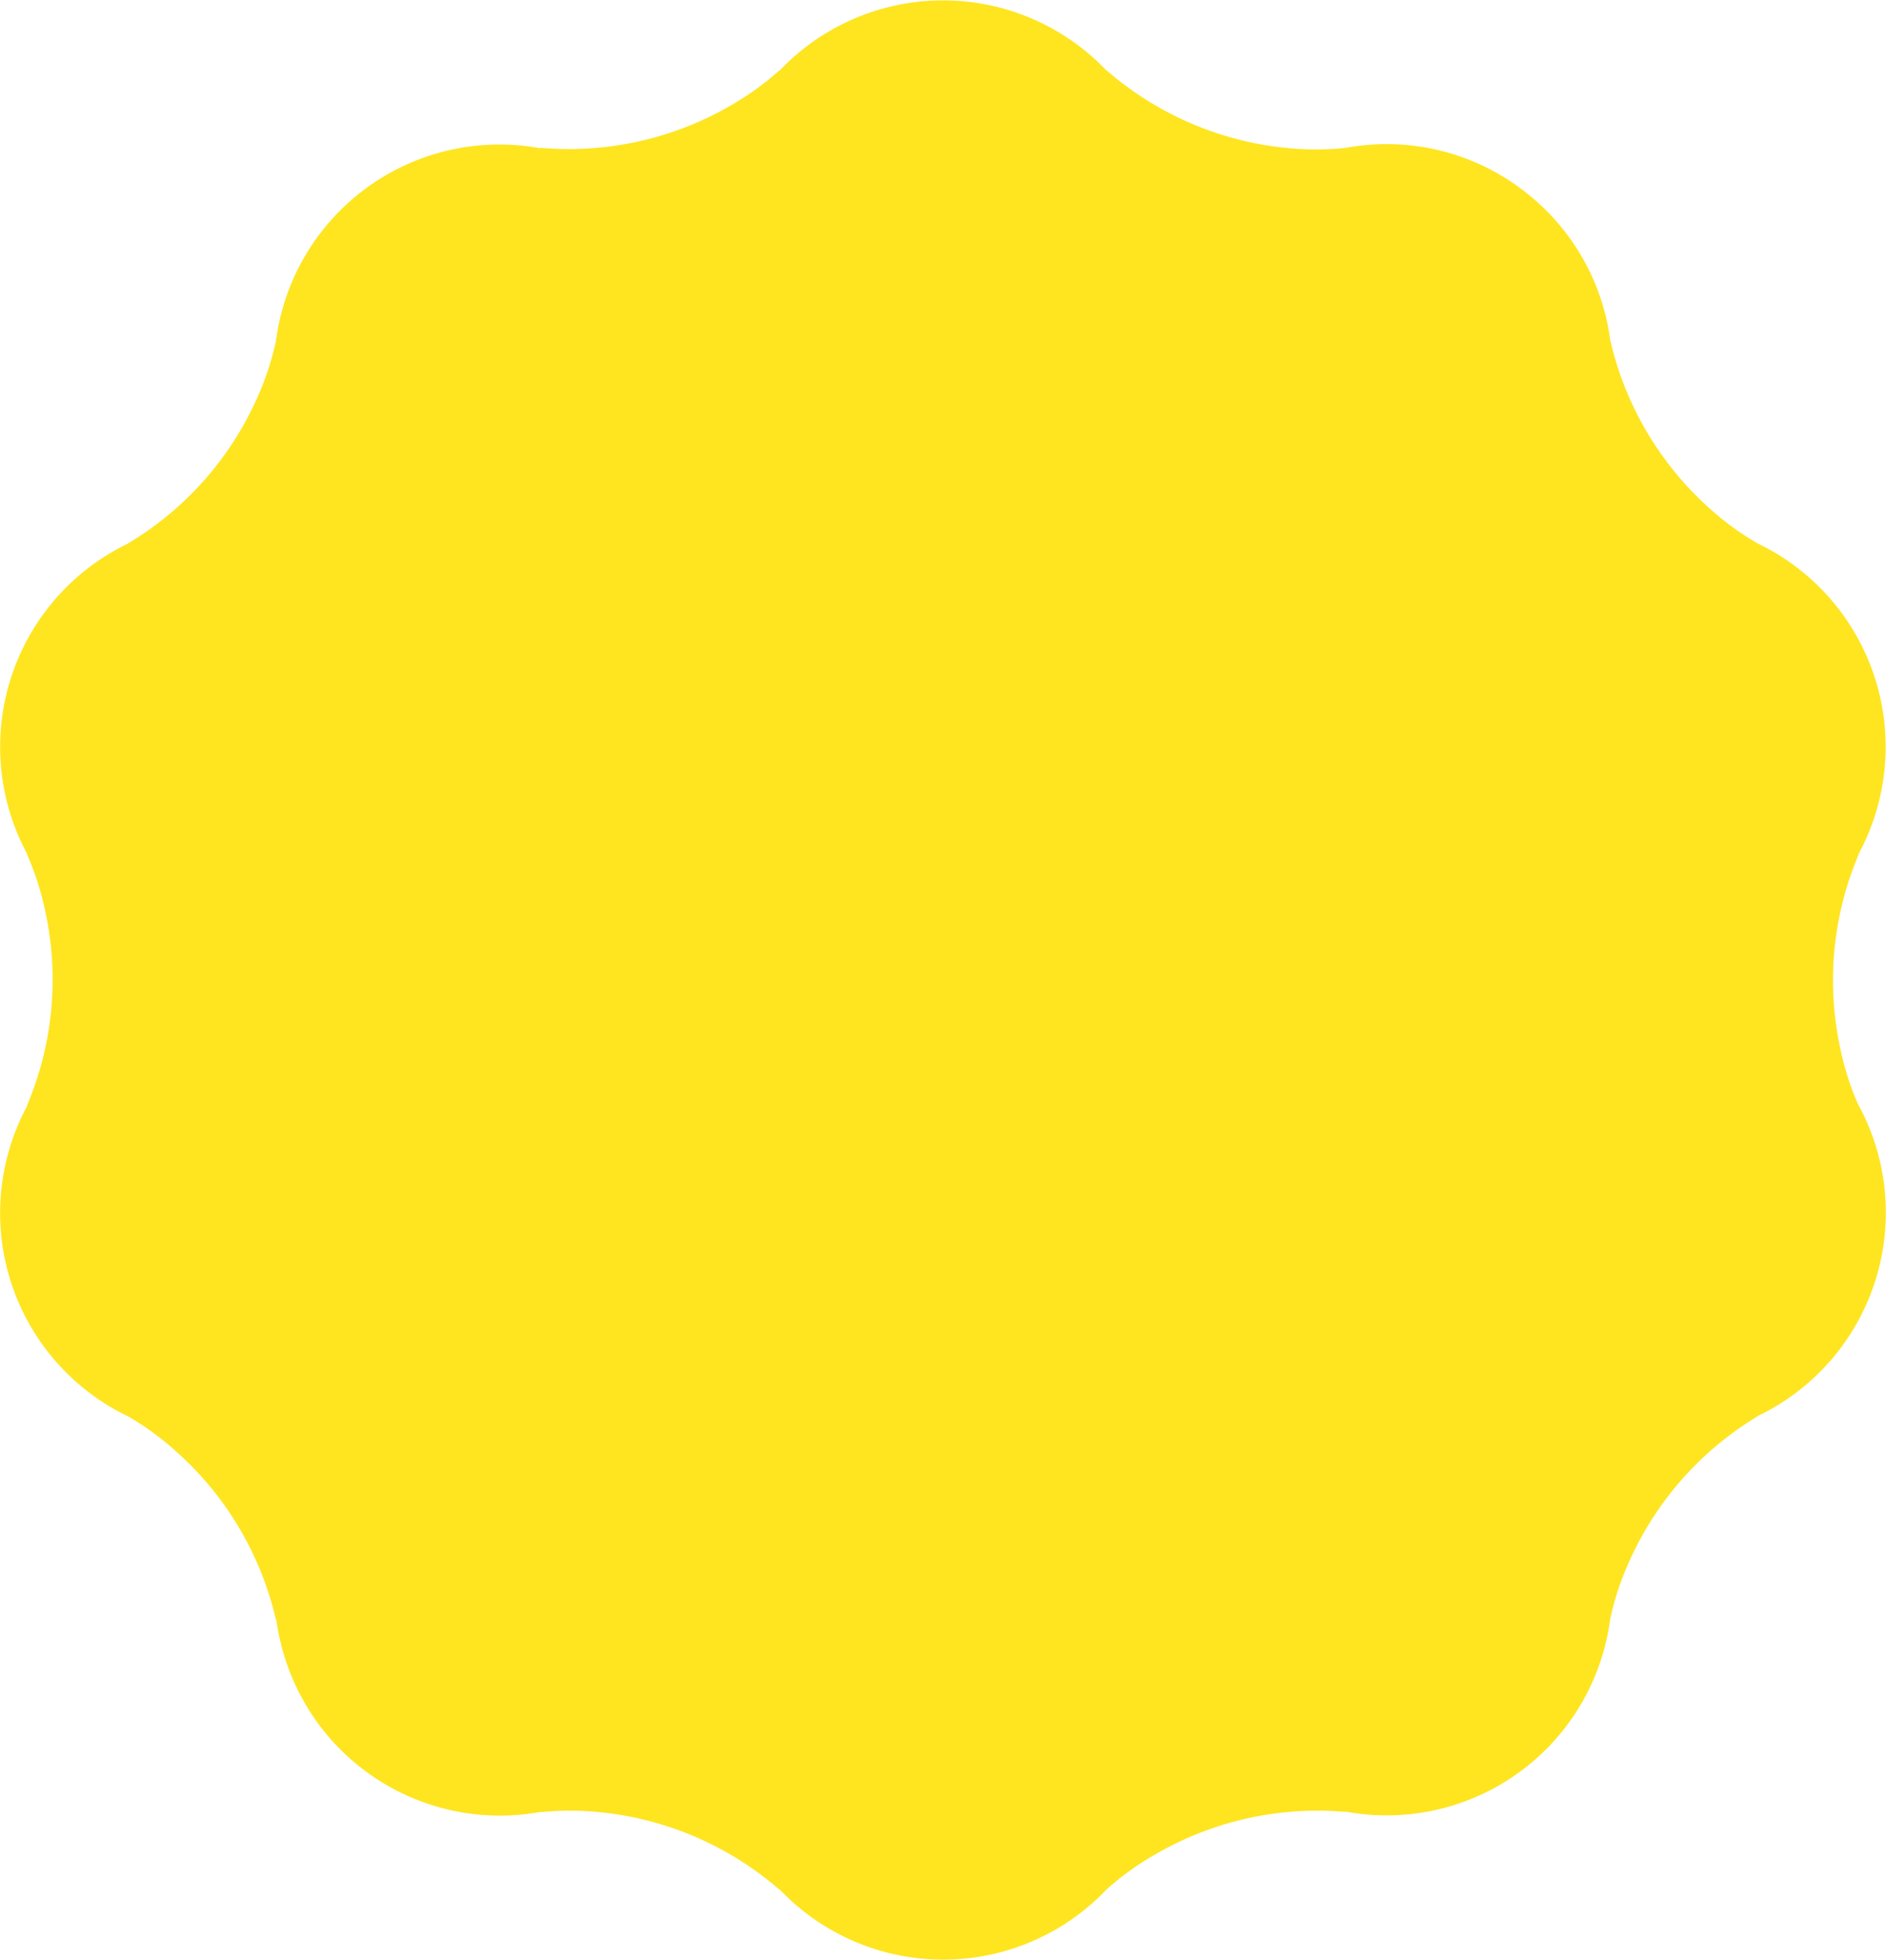 <svg xmlns="http://www.w3.org/2000/svg" width="28.448" height="29.55" viewBox="0 0 28.448 29.55"><defs><style>.a{opacity:0.88;}.b{fill:#fee101;}</style></defs><g class="a" transform="translate(593.448 -150.007)"><path class="b" d="M37.587,16.676h0a4.207,4.207,0,0,1-.273-.844,4.851,4.851,0,0,1,.274-2.943h-.005A3.4,3.4,0,0,0,36.062,8.2l0,0a4.317,4.317,0,0,1-.717-.522A4.866,4.866,0,0,1,33.84,5.133l0,0A3.388,3.388,0,0,0,32.63,2.959c-.054-.044-.109-.087-.167-.129a3.384,3.384,0,0,0-2.618-.592v0a4.347,4.347,0,0,1-.886,0,4.865,4.865,0,0,1-2.716-1.171l0,.005a3.4,3.4,0,0,0-4.932,0l0-.006a4.289,4.289,0,0,1-.719.521,4.867,4.867,0,0,1-2.886.649l0,.007a3.4,3.4,0,0,0-3.991,2.9l0,0a4.243,4.243,0,0,1-.275.843A4.855,4.855,0,0,1,11.484,8.2l.005,0a3.4,3.4,0,0,0-1.524,4.688H9.959a4.328,4.328,0,0,1,.273.844,4.857,4.857,0,0,1-.273,2.944h.006a3.4,3.4,0,0,0,1.524,4.689l0,0a4.184,4.184,0,0,1,.716.523,4.856,4.856,0,0,1,1.51,2.543l.005-.005a3.544,3.544,0,0,0,.09.444,3.4,3.4,0,0,0,3.9,2.455l0,.005a4.286,4.286,0,0,1,.886,0,4.863,4.863,0,0,1,2.716,1.171l0-.007a3.4,3.4,0,0,0,4.932,0v0a4.258,4.258,0,0,1,.72-.519,4.857,4.857,0,0,1,2.885-.649l0-.005c.11.02.219.036.331.045a3.4,3.4,0,0,0,3.659-2.943l0,0a4.182,4.182,0,0,1,.275-.844,4.862,4.862,0,0,1,1.953-2.22l-.006,0a3.4,3.4,0,0,0,1.525-4.69Z" transform="translate(-603 150)"/></g></svg>